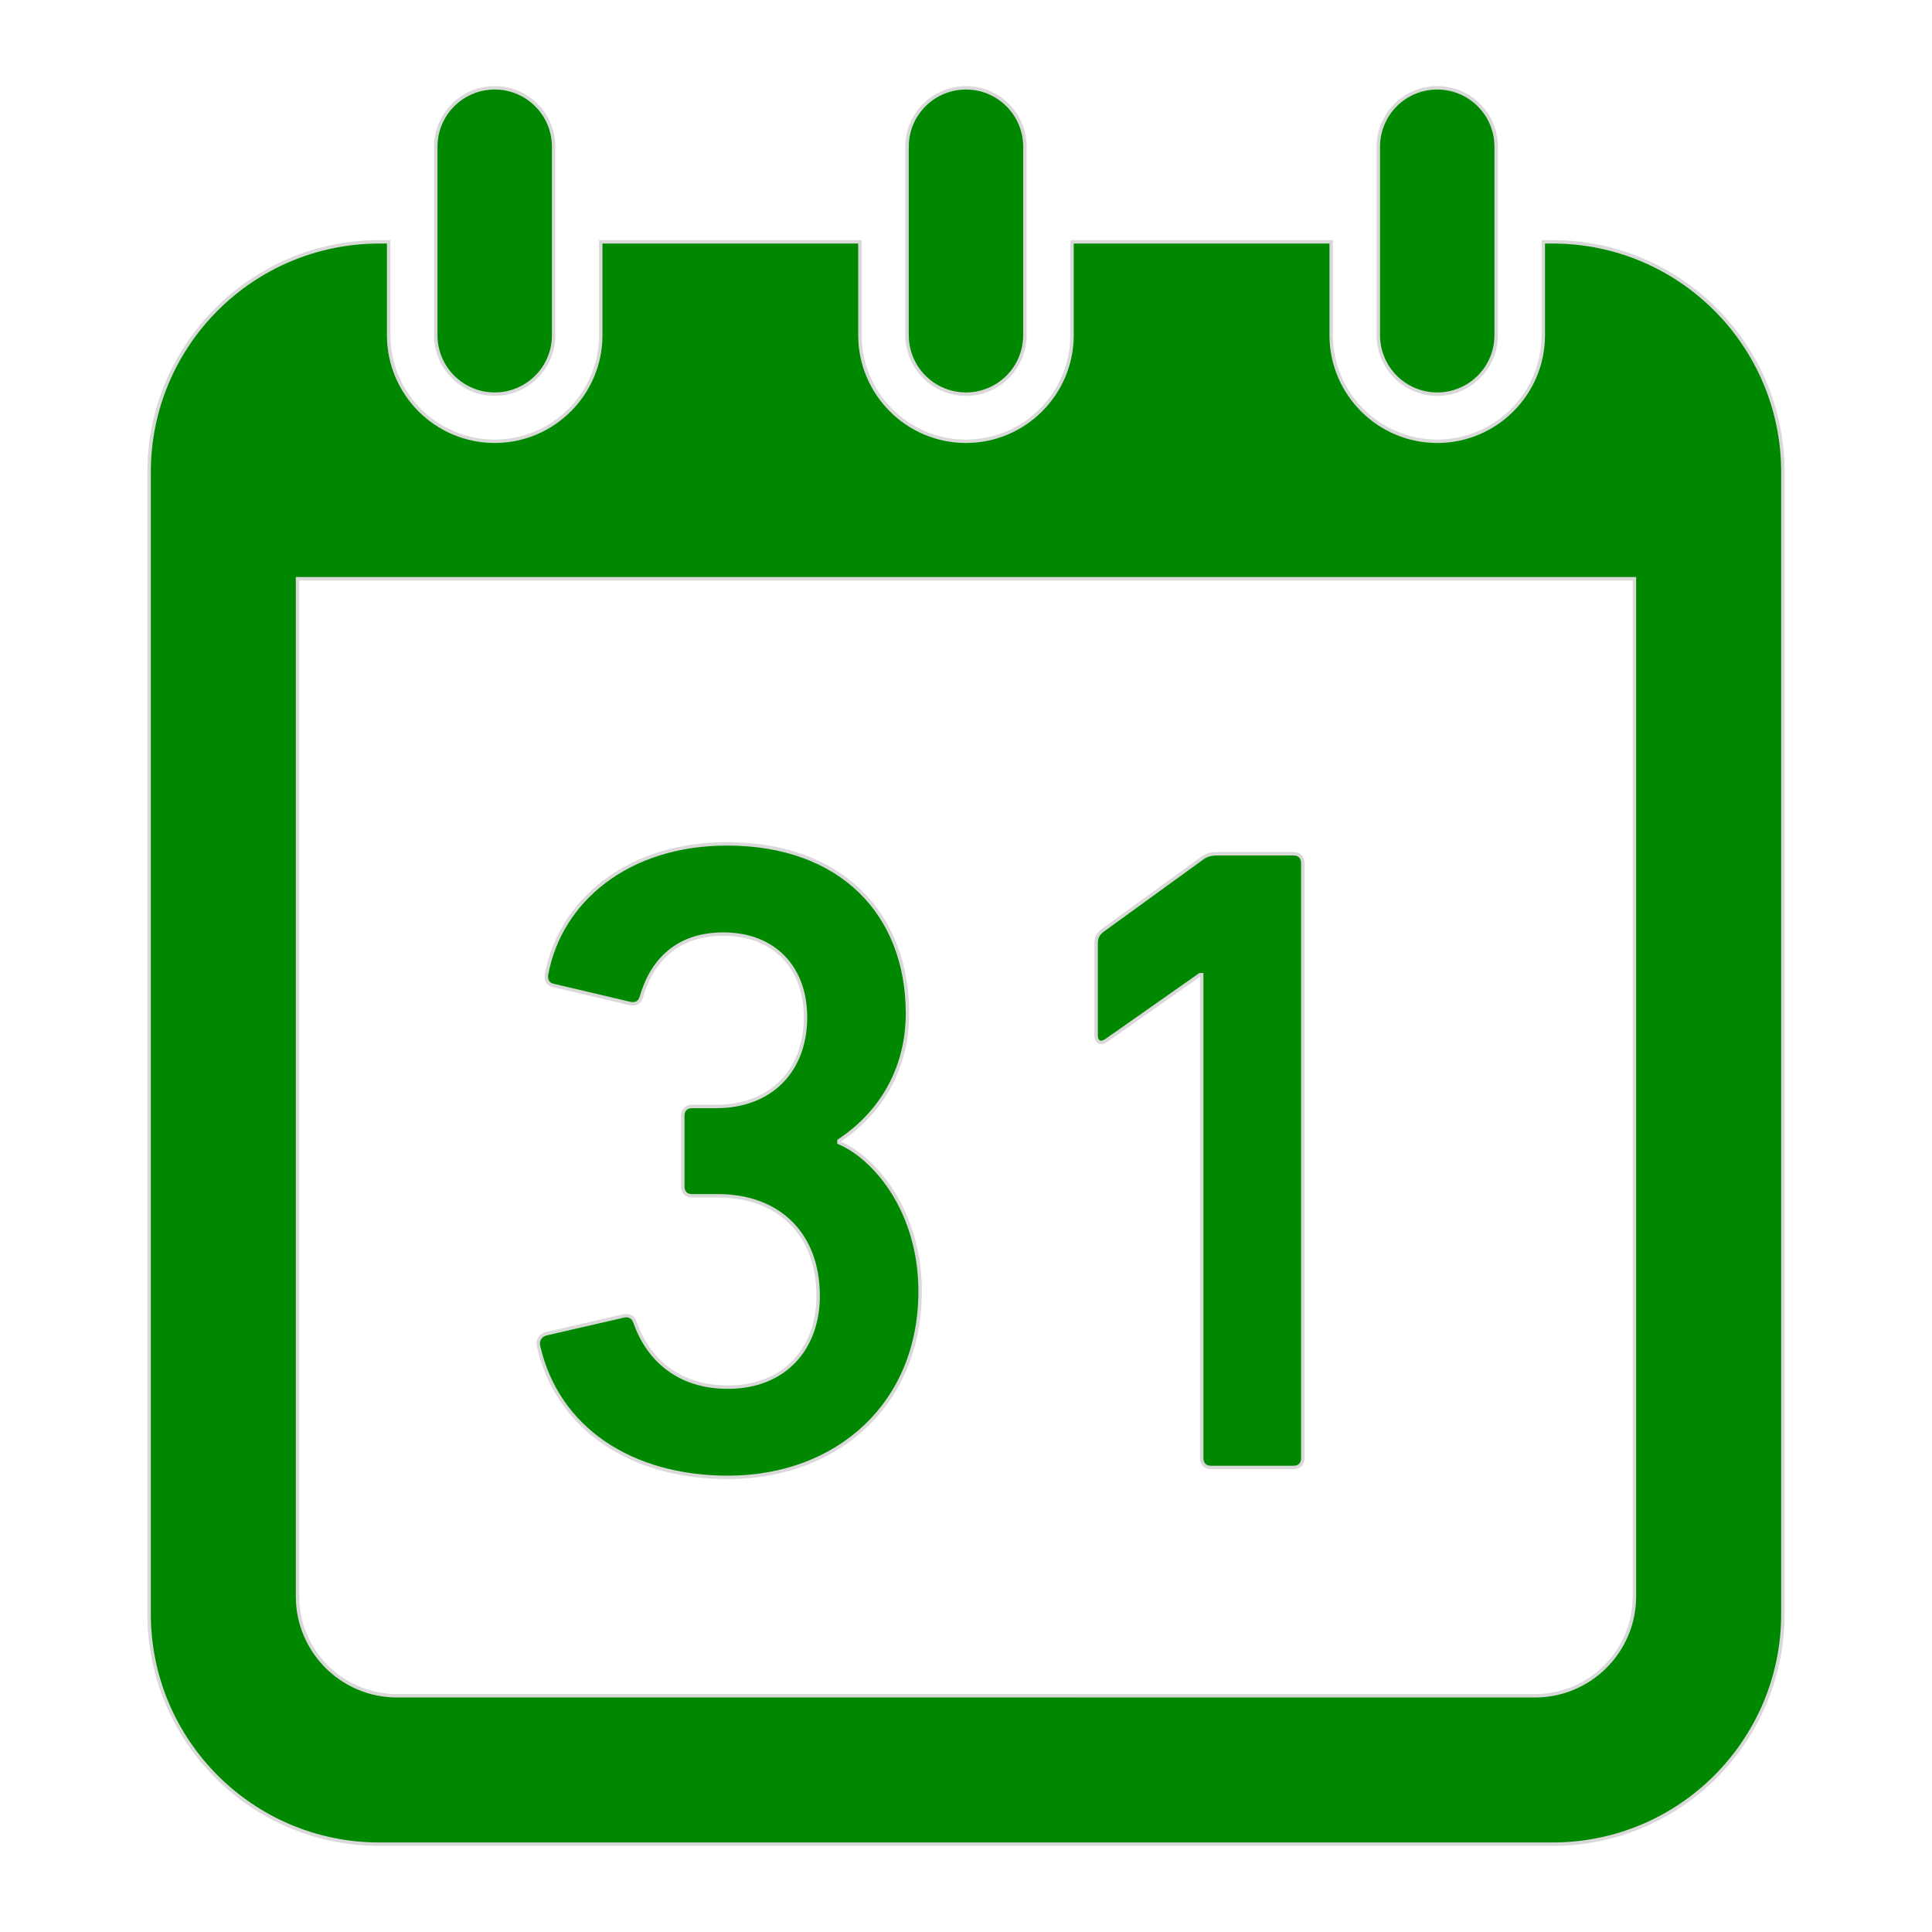 <!DOCTYPE svg PUBLIC "-//W3C//DTD SVG 1.1//EN" "http://www.w3.org/Graphics/SVG/1.1/DTD/svg11.dtd">
<!-- Uploaded to: SVG Repo, www.svgrepo.com, Transformed by: SVG Repo Mixer Tools -->
<svg height="256px" width="256px" version="1.1" id="_x32_" xmlns="http://www.w3.org/2000/svg" xmlns:xlink="http://www.w3.org/1999/xlink" viewBox="-25.6 -25.6 563.20 563.20" xml:space="preserve" fill="#d9d9d9" stroke="#d9d9d9">
<g id="SVGRepo_bgCarrier" stroke-width="0"/>
<g id="SVGRepo_tracerCarrier" stroke-linecap="round" stroke-linejoin="round" stroke="#CCCCCC" stroke-width="3.072"/>
<g id="SVGRepo_iconCarrier"> <style type="text/css"> .st0{fill:#008900;} </style> <g> <path class="st0" d="M118.612,89.298c9.482,0,17.176-7.686,17.176-17.168v-54.96C135.788,7.687,128.094,0,118.612,0 c-9.482,0-17.177,7.687-17.177,17.169v54.96C101.435,81.611,109.13,89.298,118.612,89.298z"/> <path class="st0" d="M255.992,89.298c9.482,0,17.177-7.686,17.177-17.168v-54.96C273.169,7.687,265.474,0,255.992,0 c-9.483,0-17.176,7.687-17.176,17.169v54.96C238.816,81.611,246.51,89.298,255.992,89.298z"/> <path class="st0" d="M393.372,89.298c9.483,0,17.176-7.686,17.176-17.168v-54.96C410.549,7.687,402.855,0,393.372,0 c-9.483,0-17.176,7.687-17.176,17.169v54.96C376.196,81.611,383.89,89.298,393.372,89.298z"/> <path class="st0" d="M186.593,405.072c32.102,0,56.031-21.572,56.031-54.189c0-23.421-13.152-38.94-23.667-43.411v-0.524 c13.152-8.68,19.982-22.102,19.982-37.097c0-28.942-19.196-49.456-52.608-49.456c-28.942,0-48.678,16.575-52.624,38.146 c-0.262,1.573,0.524,2.892,2.112,3.154l22.357,5.264c1.588,0.263,2.637-0.262,3.161-1.842 c3.161-11.048,10.793-18.418,23.945-18.418c14.988,0,23.93,9.999,23.93,24.207c0,15.782-10.253,26.043-26.042,26.043h-7.108 c-1.572,0-2.622,1.048-2.622,2.629v20.784c0,1.58,1.049,2.629,2.622,2.629h7.632c17.623,0,29.203,11.055,29.203,29.203 c0,15.264-9.729,26.574-26.304,26.574c-14.74,0-23.421-8.419-27.106-18.942c-0.524-1.58-1.836-2.104-3.146-1.842l-22.897,5.266 c-1.572,0.524-2.359,1.834-2.097,3.415C136.868,391.133,158.701,405.072,186.593,405.072z"/> <path class="st0" d="M296.836,277.744l27.352-19.204h0.524v141.011c0,1.58,1.064,2.63,2.637,2.63h24.207 c1.573,0,2.622-1.049,2.622-2.63V225.914c0-1.573-1.048-2.629-2.622-2.629h-22.372c-2.097,0-3.408,0.524-4.734,1.58l-28.663,20.784 c-1.326,1.048-1.85,2.105-1.85,3.678v26.836C293.938,278.269,295.248,278.793,296.836,277.744z"/> <path class="st0" d="M427.001,44.899h-2.714v27.23c0,17.038-13.861,30.906-30.914,30.906c-17.038,0-30.914-13.869-30.914-30.906 v-27.23h-75.551v27.23c0,17.038-13.877,30.906-30.914,30.906s-30.914-13.869-30.914-30.906v-27.23h-75.552v27.23 c0,17.038-13.876,30.906-30.914,30.906S87.698,89.167,87.698,72.129v-27.23h-2.698c-37.082,0-67.133,30.059-67.133,67.133v332.835 c0,37.074,30.051,67.133,67.133,67.133h342.002c37.066,0,67.133-30.058,67.133-67.133V112.032 C494.134,74.958,464.067,44.899,427.001,44.899z M450.854,439.772c0,15.973-12.99,28.964-28.956,28.964H90.103 c-15.973,0-28.971-12.99-28.971-28.964V143.116h389.722V439.772z"/> </g> </g>
</svg>